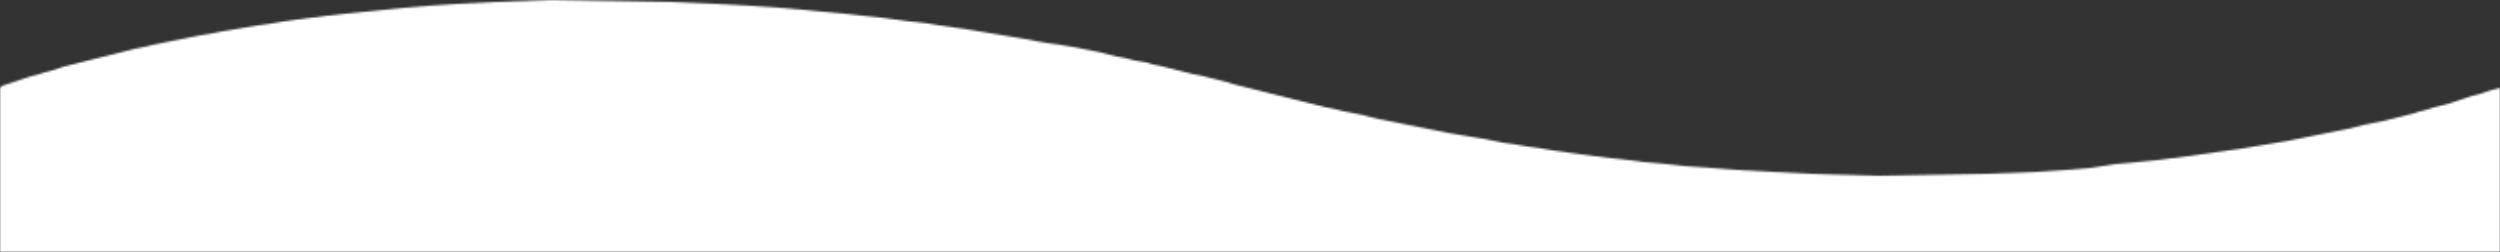 <svg width="1280" height="129" viewBox="0 0 1280 129" fill="none" xmlns="http://www.w3.org/2000/svg">
<rect x="0" y="0" width="1280" height="129" fill="#333333" stroke="none"/>
<g clip-path="url(#clip0_15_2)">
<mask id="mask0_15_2" style="mask-type:luminance" maskUnits="userSpaceOnUse" x="0" y="0" width="1280" height="129">
<path d="M1 44L0 45V129H1280V45L1276 46L1273 47L1270 48L1266 49L1263 50L1260 51L1257 52L1254 53L1250 54L1246 55L1243 56L1239 57L1236 58L1232 59L1228 60L1224 61L1220 62L1215 63L1210 64L1206 65L1202 66L1197 67L1192 68L1187 69L1182 70L1177 71L1172 72L1166 73L1160 74L1154 75L1148 76L1141 77L1134 78L1127 79L1120 80L1112 81L1104 82L1094 83L1083 84L1070 86L1058 87L1043 88L1017 89L962 90L927 89L907 88L889 87L876 86L862 85L853 84L842 83L834 82L825 81L817 80L809 79L802 78L795 77L789 76L782 75L776 74L769 73L764 72L759 71L753 70L747 69L741 68L736 67L731 66L726 65L721 64L716 63L711 62L706 61L702 60L698 59L693 58L688 57L684 56L679 55L675 54L671 53L667 52L663 51L659 50L655 49L651 48L647 47L643 46L639 45L635 44L631 43L628 42L624 41L620 40L616 39L611 38L607 37L603 36L599 35L595 34L590 33L587 32L581 31L577 30L572 29L568 28L564 27L559 26L554 25L549 24L543 23L536 22L530 21L525 20L519 19L513 18L507 17L501 16L495 15L488 14L481 13L475 12L466 11L458 10L451 9L441 8L432 7L421 6L411 5L399 4L385 3L366 2L343 1L281 0L254 1L234 2L219 3L207 4L197 5L187 6L177 7L168 8L160 9L152 10L145 11L139 12L132 13L126 14L120 15L114 16L109 17L103 18L98 19L93 20L88 21L83 22L78 23L74 24L69 25L65 26L61 27L57 28L53 29L49 30L45 31L41 32L37 33L33 34L30 35L27 36L23 37L20 38L16 39L13 40L10 41L7 42L4 43L1 44Z" fill="white"/>
</mask>
<g mask="url(#mask0_15_2)">
<path d="M1 44L0 45V129H1280V45L1276 46L1273 47L1270 48L1266 49L1263 50L1260 51L1257 52L1254 53L1250 54L1246 55L1243 56L1239 57L1236 58L1232 59L1228 60L1224 61L1220 62L1215 63L1210 64L1206 65L1202 66L1197 67L1192 68L1187 69L1182 70L1177 71L1172 72L1166 73L1160 74L1154 75L1148 76L1141 77L1134 78L1127 79L1120 80L1112 81L1104 82L1094 83L1083 84L1070 86L1058 87L1043 88L1017 89L962 90L927 89L907 88L889 87L876 86L862 85L853 84L842 83L834 82L825 81L817 80L809 79L802 78L795 77L789 76L782 75L776 74L769 73L764 72L759 71L753 70L747 69L741 68L736 67L731 66L726 65L721 64L716 63L711 62L706 61L702 60L698 59L693 58L688 57L684 56L679 55L675 54L671 53L667 52L663 51L659 50L655 49L651 48L647 47L643 46L639 45L635 44L631 43L628 42L624 41L620 40L616 39L611 38L607 37L603 36L599 35L595 34L590 33L587 32L581 31L577 30L572 29L568 28L564 27L559 26L554 25L549 24L543 23L536 22L530 21L525 20L519 19L513 18L507 17L501 16L495 15L488 14L481 13L475 12L466 11L458 10L451 9L441 8L432 7L421 6L411 5L399 4L385 3L366 2L343 1L281 0L254 1L234 2L219 3L207 4L197 5L187 6L177 7L168 8L160 9L152 10L145 11L139 12L132 13L126 14L120 15L114 16L109 17L103 18L98 19L93 20L88 21L83 22L78 23L74 24L69 25L65 26L61 27L57 28L53 29L49 30L45 31L41 32L37 33L33 34L30 35L27 36L23 37L20 38L16 39L13 40L10 41L7 42L4 43L1 44Z" stroke="white" stroke-width="1998"/>
</g>
</g>
<defs>
<clipPath id="clip0_15_2">
<rect width="1280" height="129" fill="white"/>
</clipPath>
</defs>
</svg>

